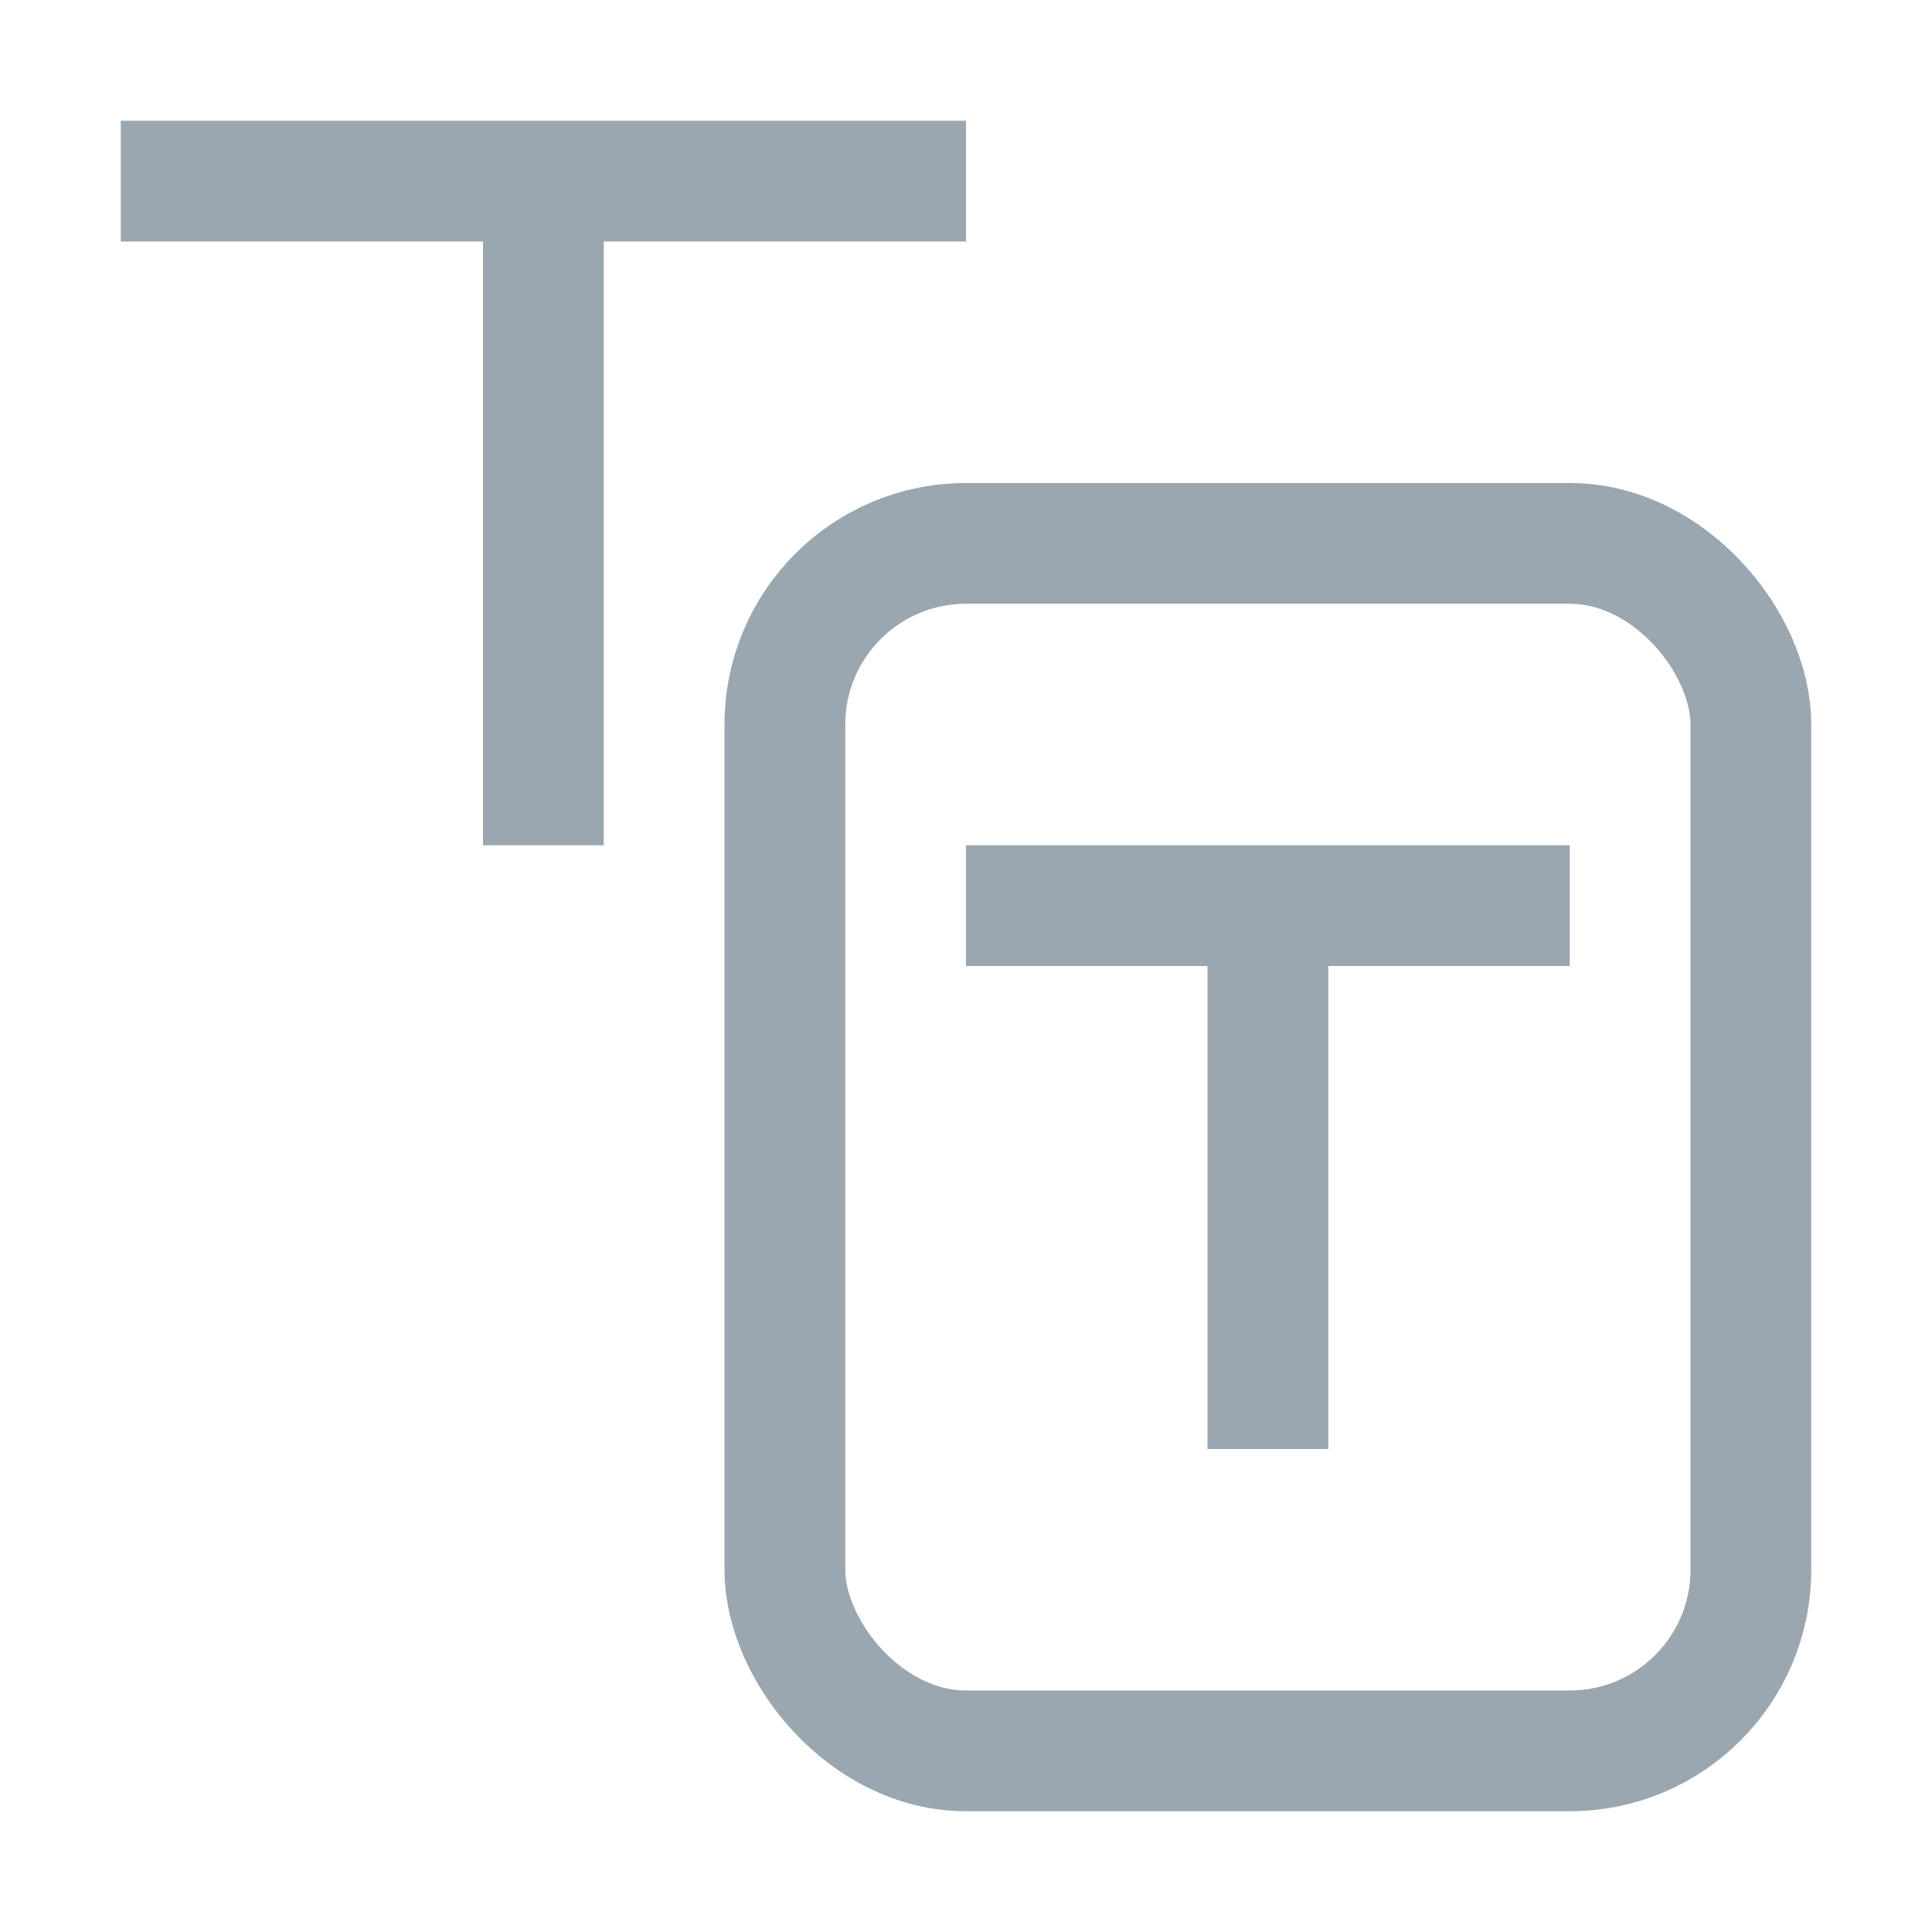 <svg xmlns="http://www.w3.org/2000/svg" width="16" height="16" fill="none" viewBox="0 0 16 16"><path fill="#9AA7B0" fill-rule="evenodd" d="M8 1H1V2H4V7H5V2H8V1Z" clip-rule="evenodd"/><path fill="#9AA7B0" fill-rule="evenodd" d="M13 7H8V8H10V12H11V8H13V7Z" clip-rule="evenodd"/><rect width="8" height="10" x="6.5" y="4.5" stroke="#9AA7B0" rx="1.5"/></svg>